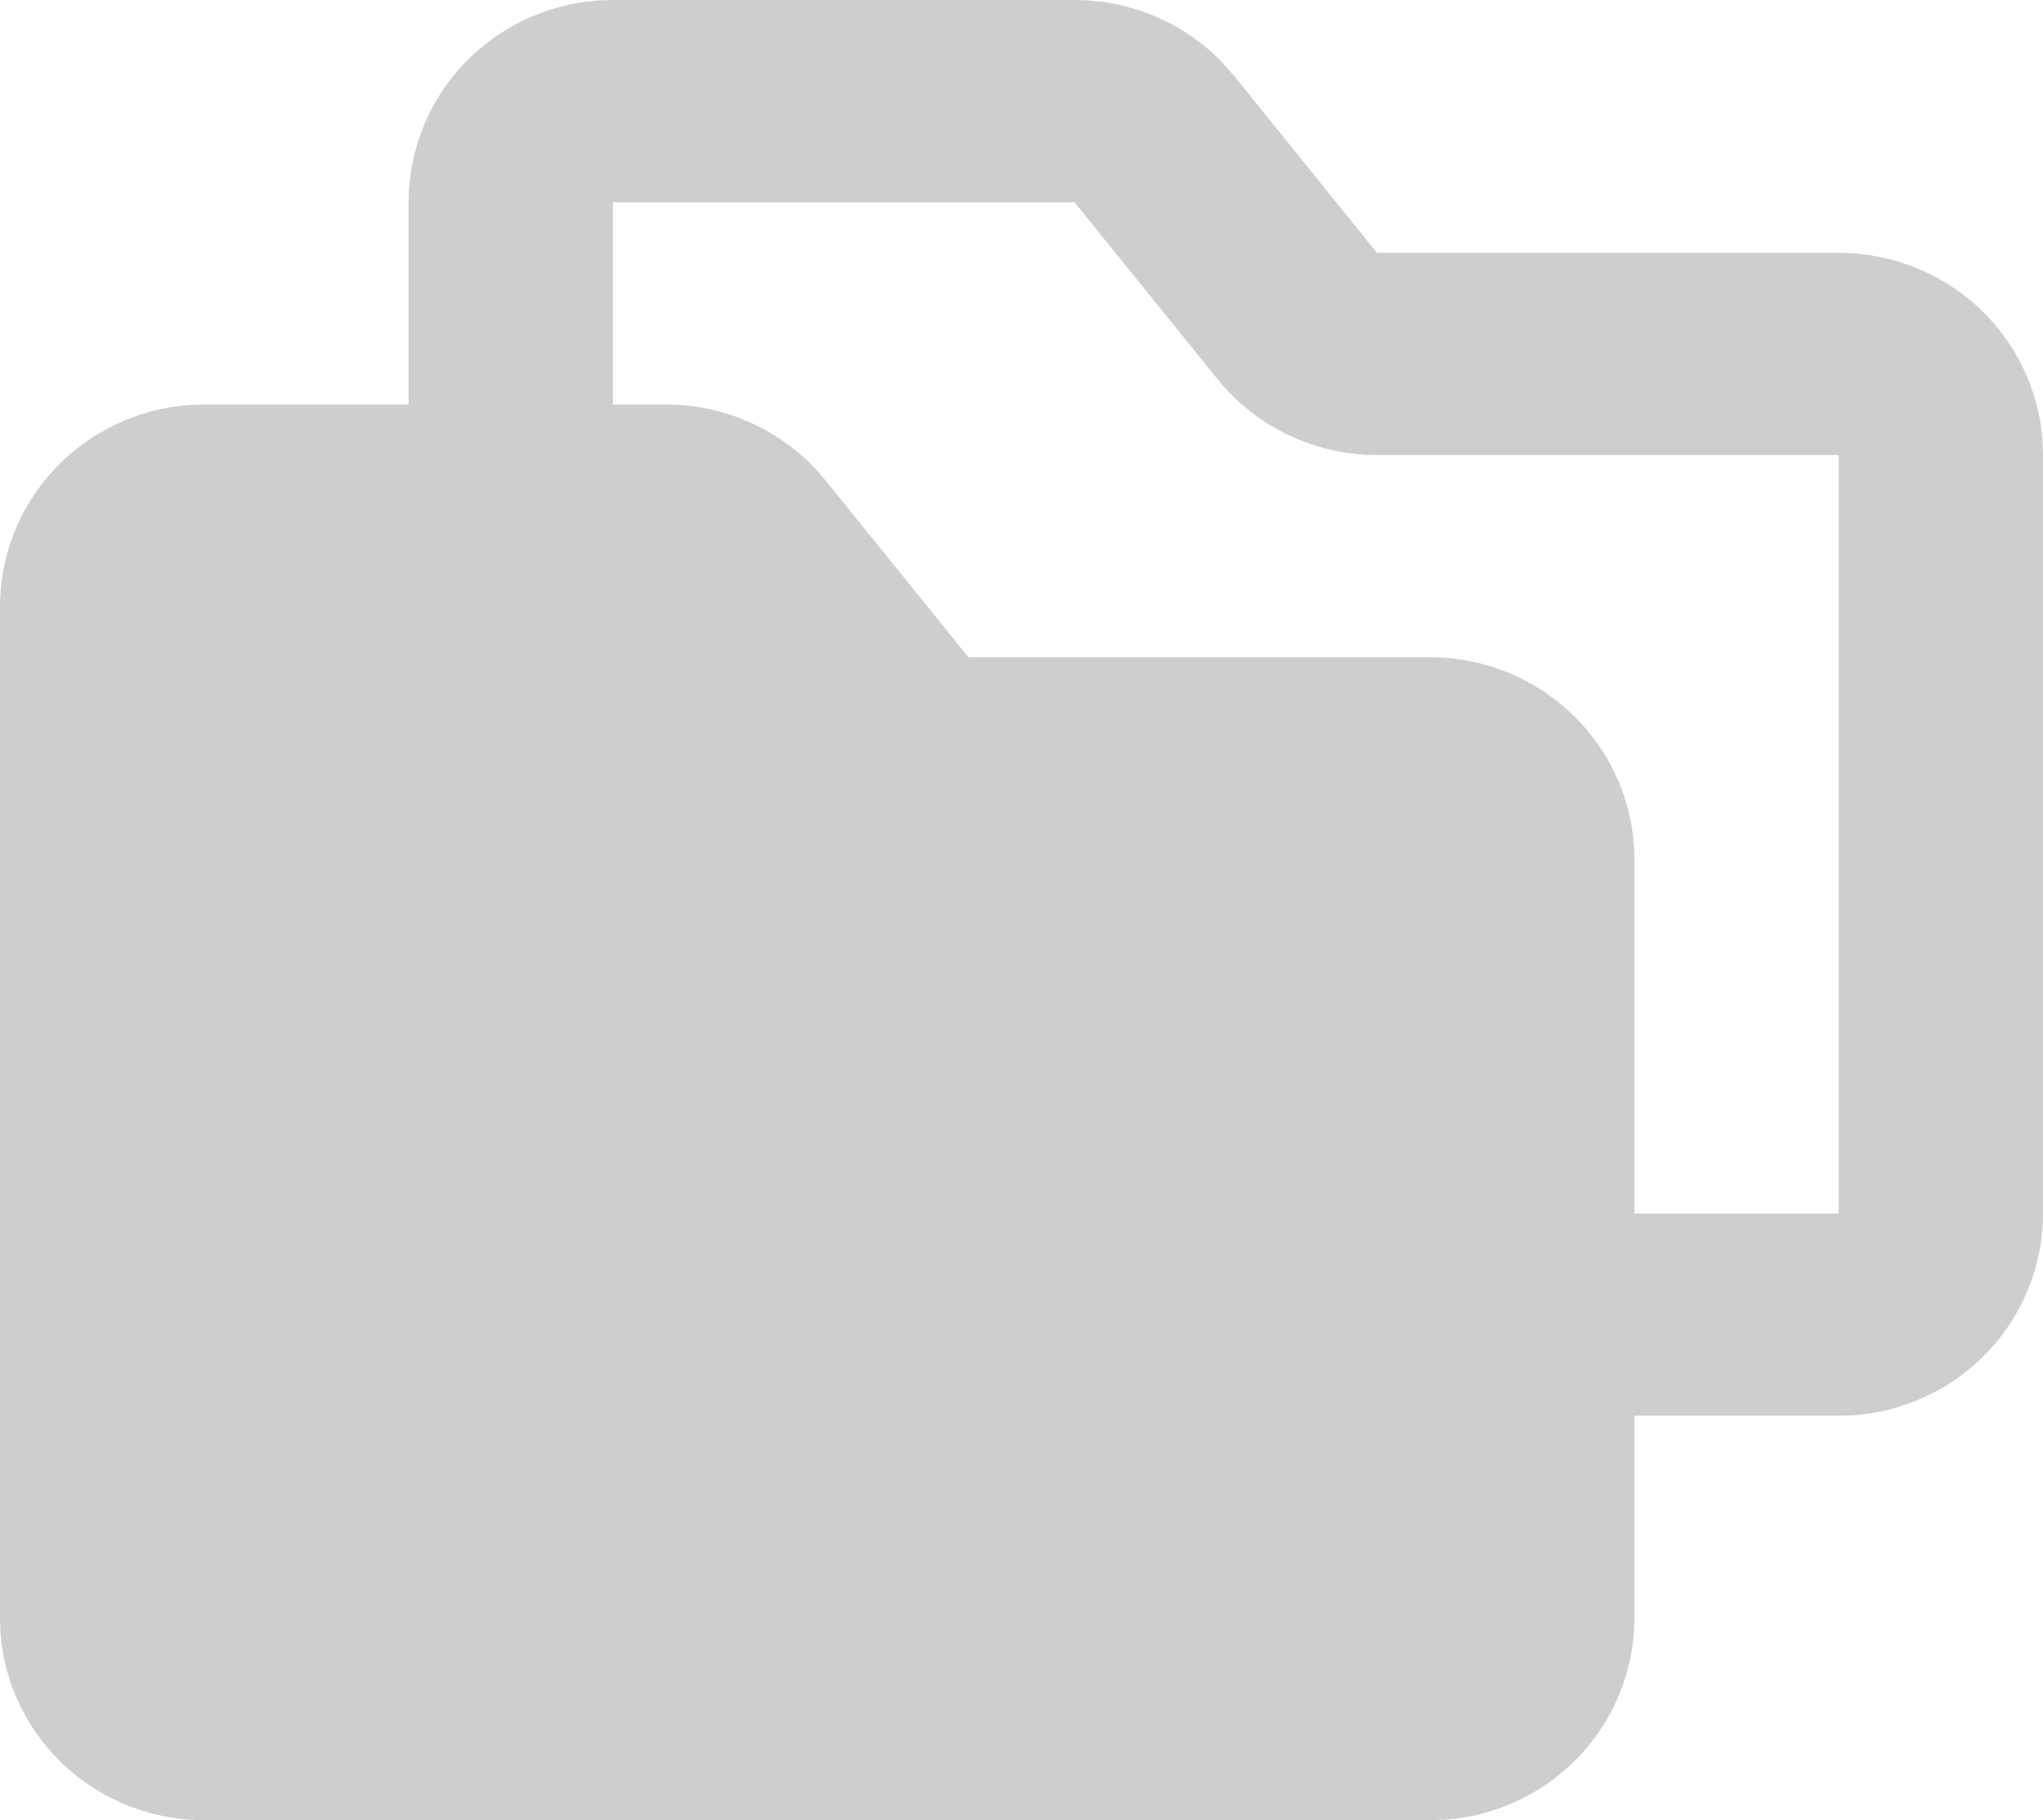 <svg width="55" height="49" viewBox="0 0 55 49" fill="none" xmlns="http://www.w3.org/2000/svg">
<path d="M28.93 1.06056e-08C29.671 -4.57475e-05 30.404 0.148 31.085 0.435C31.767 0.722 32.382 1.143 32.895 1.671L33.225 2.044L37.07 6.806H49.5C50.888 6.805 52.224 7.324 53.242 8.258C54.259 9.192 54.882 10.472 54.986 11.842L55 12.25V32.667C55 34.04 54.476 35.363 53.533 36.37C52.589 37.378 51.296 37.995 49.913 38.097L49.5 38.111H44V43.556C44 44.929 43.476 46.252 42.533 47.259C41.589 48.266 40.296 48.883 38.913 48.986L38.5 49H5.5C4.112 49 2.776 48.482 1.758 47.548C0.741 46.614 0.118 45.334 0.014 43.964L2.75737e-07 43.556V16.333C-0 14.96 0.524 13.637 1.467 12.63C2.411 11.622 3.704 11.005 5.088 10.902L5.5 10.889H11V5.444C11 4.071 11.524 2.748 12.467 1.741C13.411 0.734 14.704 0.117 16.087 0.014L16.5 1.06056e-08H28.93ZM28.93 5.444H16.5V10.889H17.93C18.754 10.889 19.568 11.072 20.311 11.426C21.054 11.779 21.707 12.293 22.223 12.931L26.073 17.694H38.5C39.959 17.694 41.358 18.268 42.389 19.289C43.42 20.31 44 21.695 44 23.139V32.667H49.5V12.25H37.07C36.246 12.25 35.432 12.066 34.689 11.713C33.946 11.36 33.292 10.845 32.777 10.208L28.927 5.444H28.93Z" fill="#CECECE"/>
</svg>
